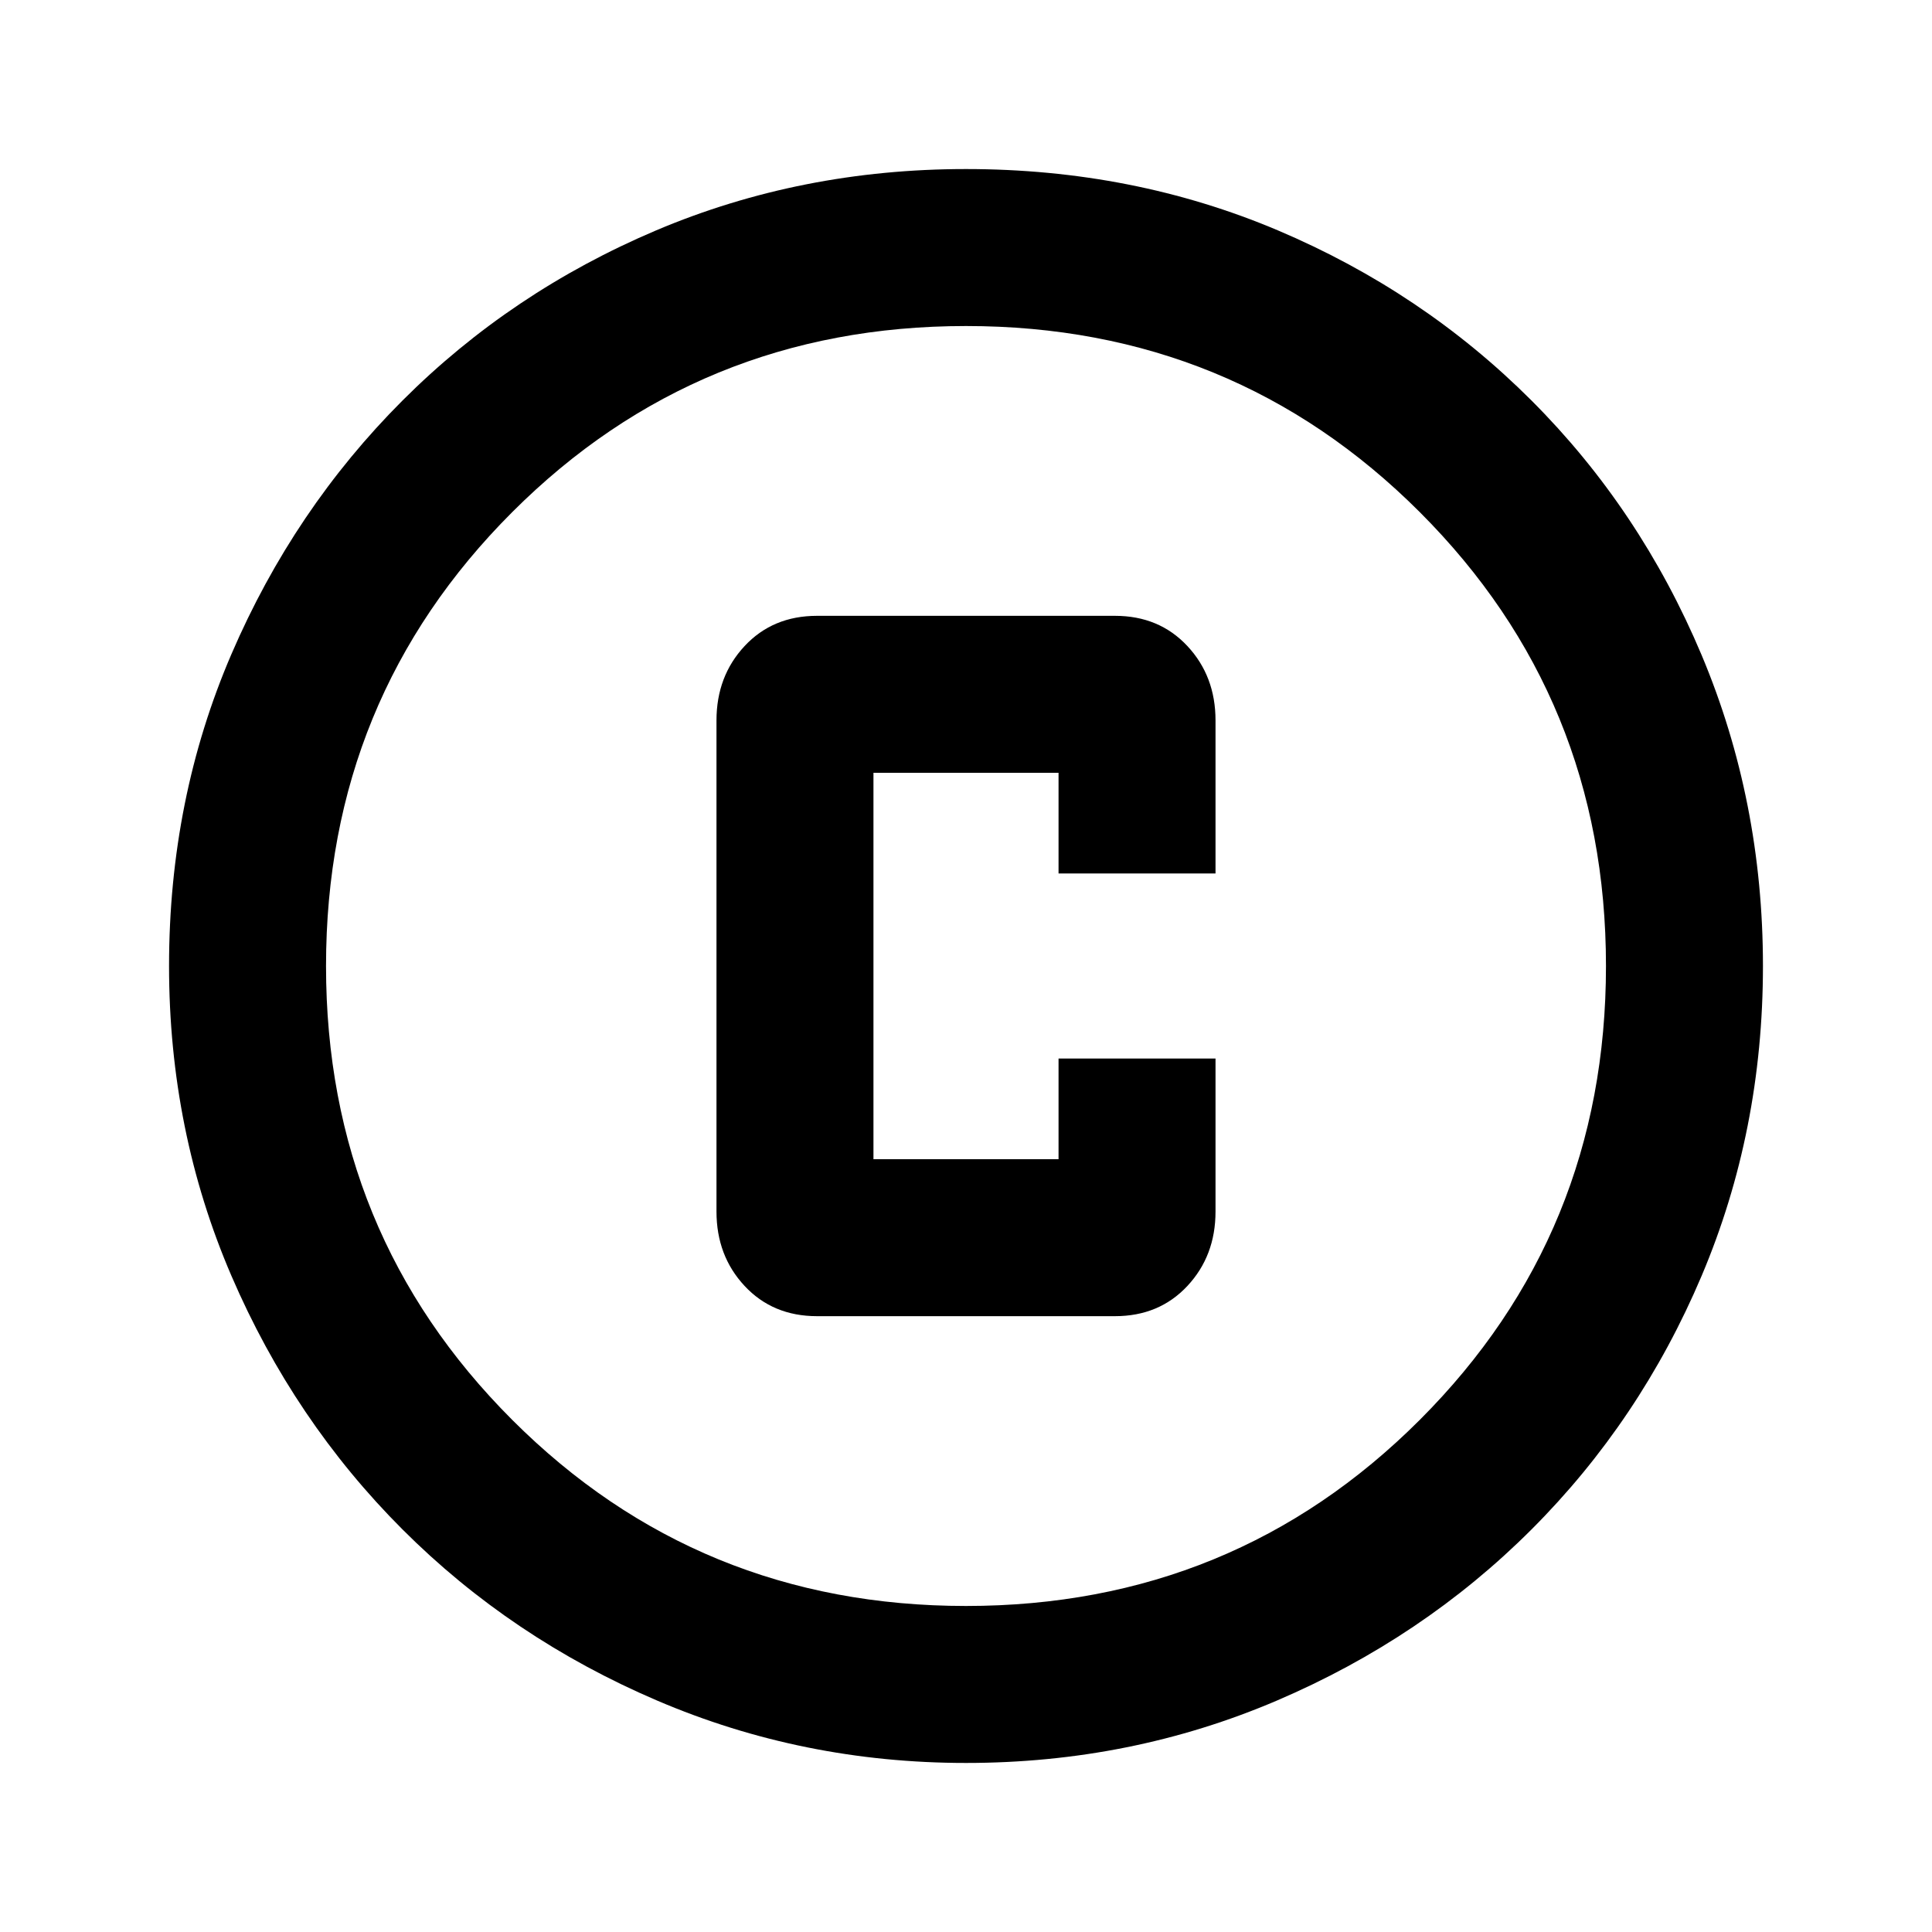 <svg xmlns="http://www.w3.org/2000/svg" height="20" width="20"><path d="M8.458 13.625h3.084q.458 0 .75-.313.291-.312.291-.77v-1.584h-1.625V12H9.042V8h1.916v1.042h1.625V7.458q0-.458-.291-.77-.292-.313-.75-.313H8.458q-.458 0-.75.313-.291.312-.291.77v5.084q0 .458.291.77.292.313.75.313ZM10 18.25q-1.688 0-3.198-.646t-2.635-1.771q-1.125-1.125-1.771-2.625-.646-1.5-.646-3.208 0-1.729.646-3.229t1.771-2.625q1.125-1.125 2.625-1.761Q8.292 1.75 10 1.75q1.729 0 3.229.635 1.5.636 2.625 1.761t1.761 2.635q.635 1.511.635 3.219t-.635 3.208q-.636 1.5-1.761 2.625t-2.635 1.771q-1.511.646-3.219.646Zm0-1.625q2.771 0 4.698-1.927 1.927-1.927 1.927-4.698 0-2.771-1.927-4.698Q12.771 3.375 10 3.375q-2.771 0-4.698 1.927Q3.375 7.229 3.375 10q0 2.771 1.927 4.698Q7.229 16.625 10 16.625ZM10 10Z"/></svg>
